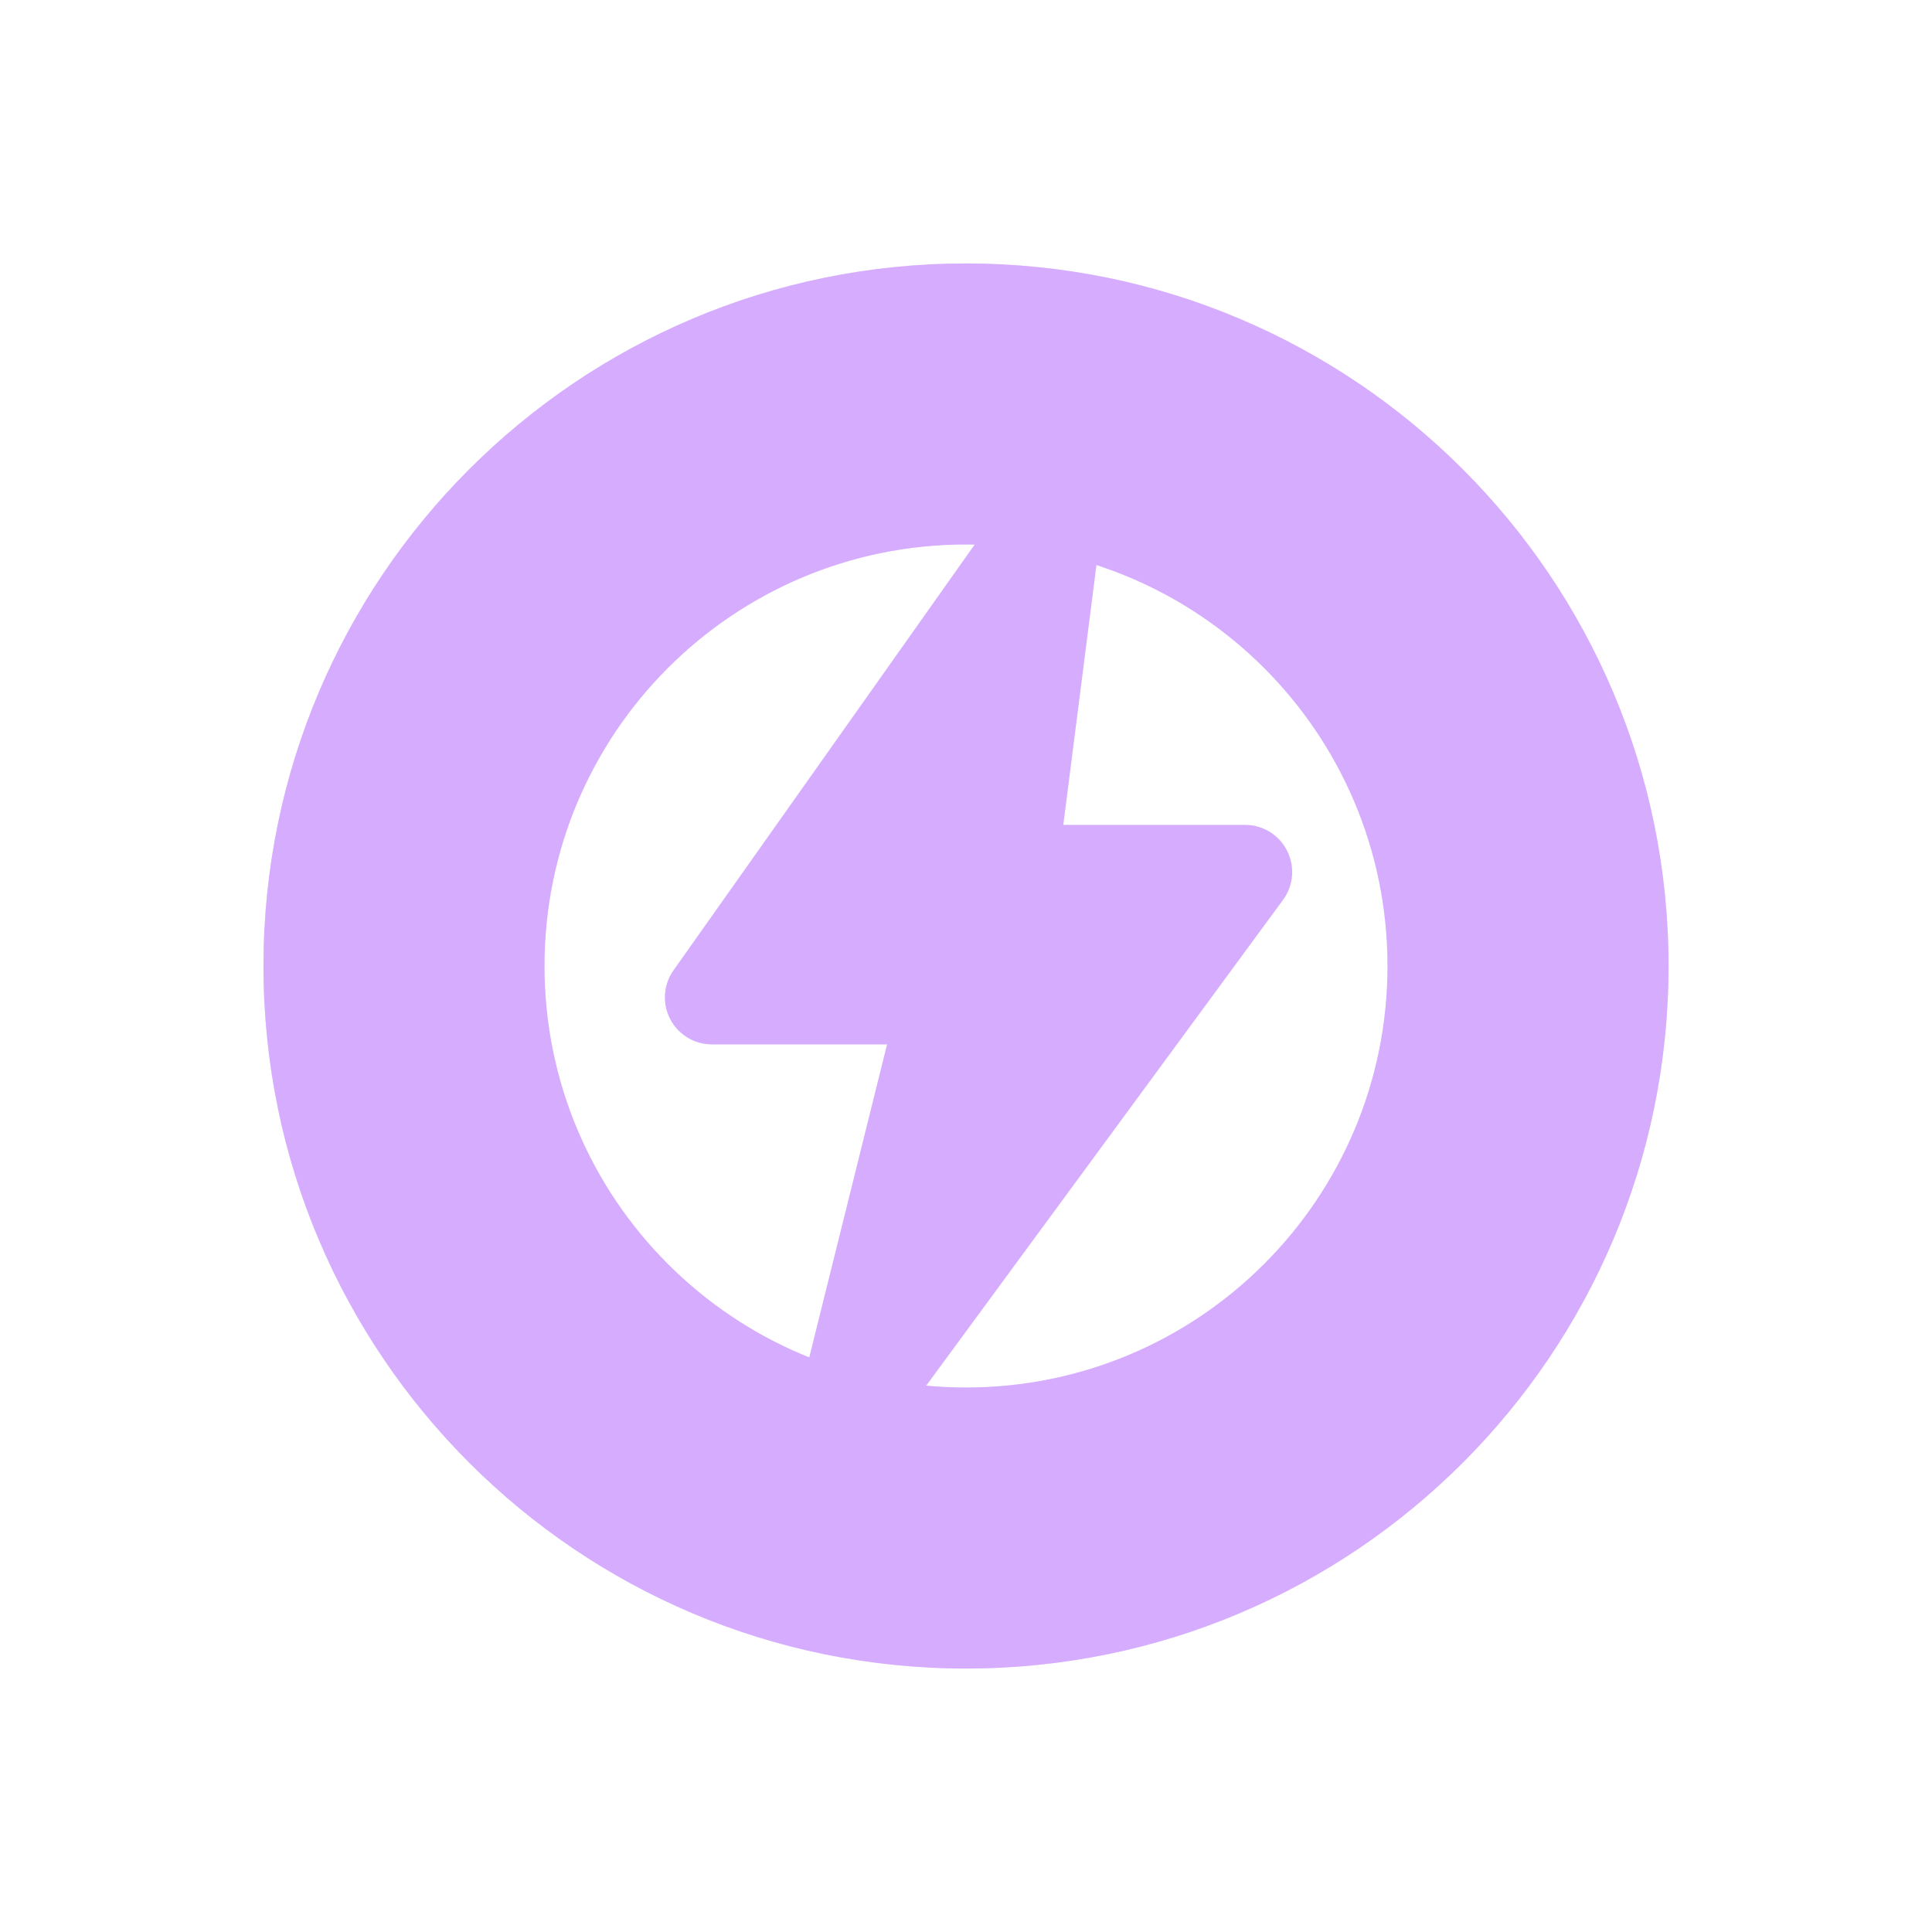 <svg width="22" height="22" viewBox="0 0 22 22" fill="none" xmlns="http://www.w3.org/2000/svg">
<path opacity="0.3" d="M19 11C19 15.418 15.418 19 11 19C6.582 19 3 15.418 3 11C3 6.582 6.582 3 11 3C15.418 3 19 6.582 19 11ZM6.2 11C6.2 13.651 8.349 15.8 11 15.8C13.651 15.8 15.8 13.651 15.8 11C15.8 8.349 13.651 6.2 11 6.2C8.349 6.2 6.2 8.349 6.2 11Z" fill="#d6acff"/>
<path d="M19 11C19 15.418 15.418 19 11 19C6.582 19 3 15.418 3 11C3 6.582 6.582 3 11 3C15.418 3 19 6.582 19 11ZM6.2 11C6.2 13.651 8.349 15.8 11 15.8C13.651 15.8 15.8 13.651 15.8 11C15.8 8.349 13.651 6.2 11 6.2C8.349 6.2 6.2 8.349 6.2 11Z" fill="#d6acff"/>
<path d="M9.588 16.714C9.511 16.714 9.433 16.698 9.361 16.664C9.129 16.555 9.006 16.298 9.068 16.049L10.101 11.893H8.107C7.907 11.893 7.723 11.781 7.631 11.604C7.539 11.426 7.554 11.211 7.67 11.048L11.586 5.512C11.729 5.311 11.99 5.233 12.218 5.322C12.447 5.412 12.586 5.645 12.555 5.889L12.108 9.393H14.178C14.38 9.393 14.566 9.507 14.656 9.687C14.748 9.867 14.73 10.083 14.611 10.246L10.02 16.496C9.916 16.637 9.754 16.714 9.588 16.714Z" fill="#d6acff"/>
</svg>
